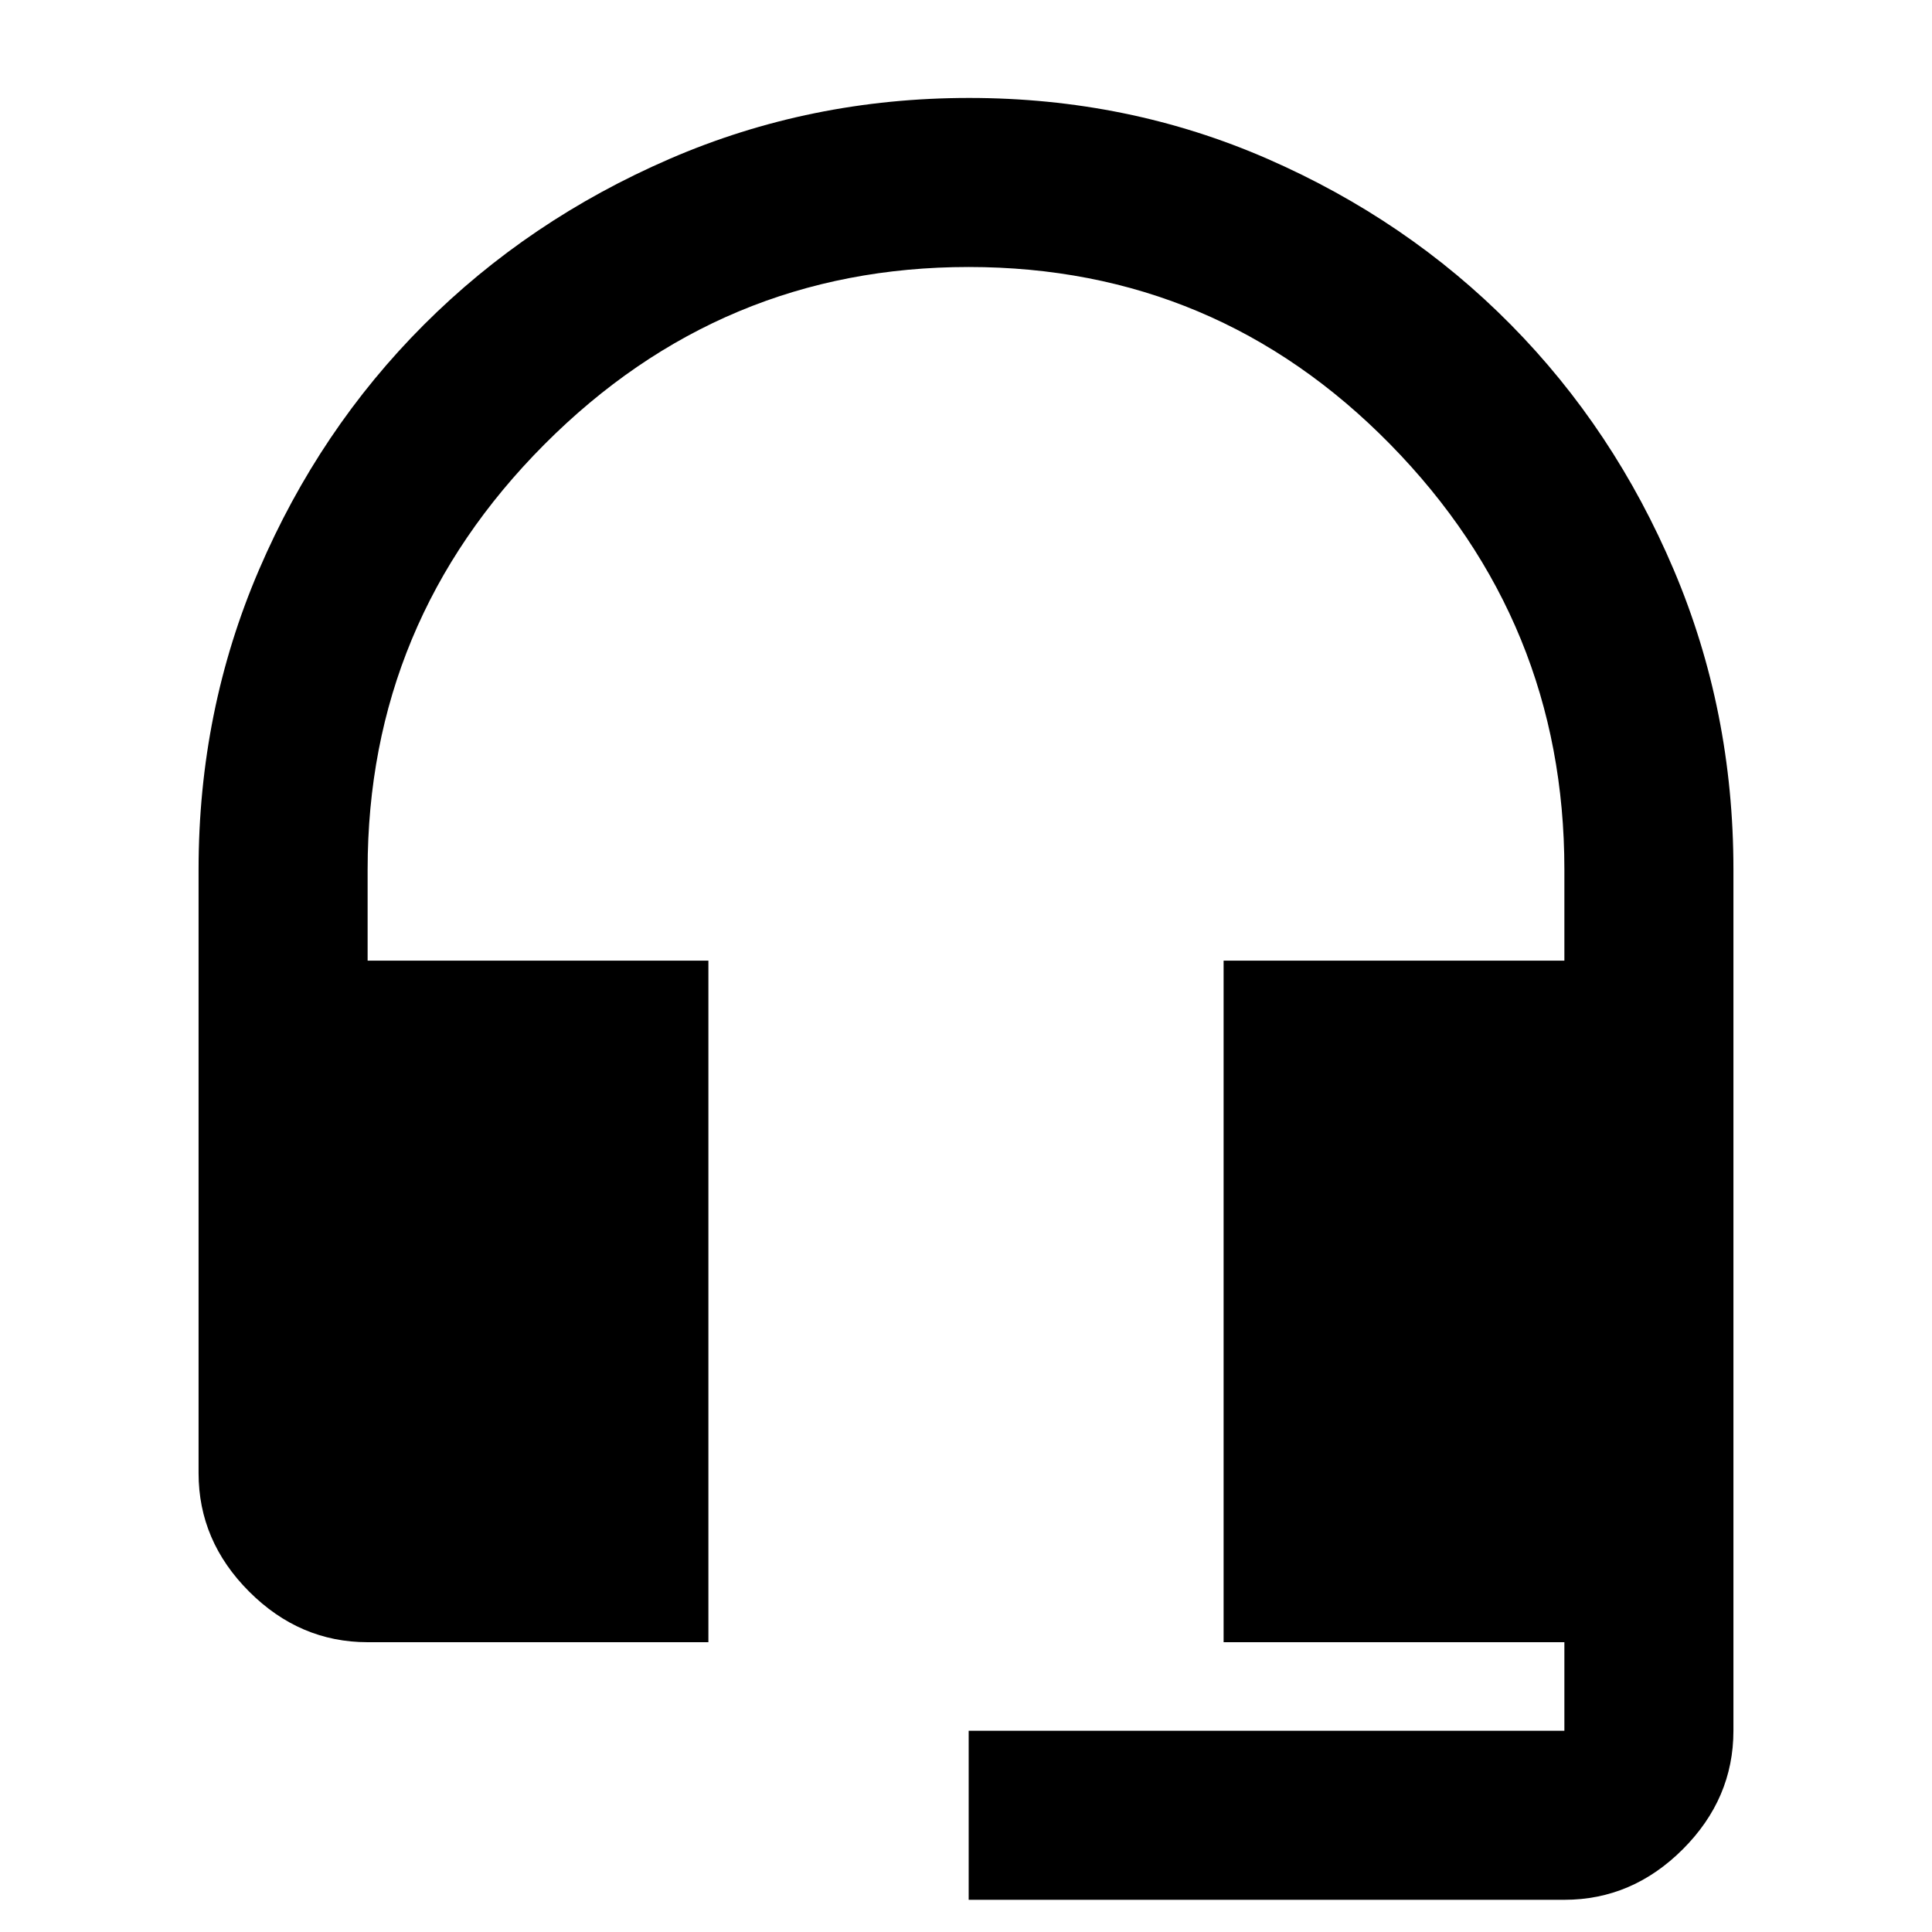 <svg xmlns="http://www.w3.org/2000/svg" height="40" viewBox="0 -960 960 960" width="40"><path d="M481.33-16v-84h296v-44H608v-338.67h169.33V-528q0-123-86.5-211.17-86.5-88.16-209.5-88.16T270.5-739.17Q182.67-651 182.67-528v45.33H352V-144H182.67q-33.73 0-58.87-25.14Q98.67-194.27 98.67-228v-300q0-78.94 30-148.81 30-69.88 82-121.87 52-51.99 121.94-82.32 69.94-30.33 148.96-30.33 79.02 0 148.39 30.33 69.37 30.33 120.74 82.32 51.37 51.99 81 121.87 29.63 69.87 29.63 148.81v428q0 33.72-25.13 58.86Q811.06-16 777.33-16h-296Z"/></svg>